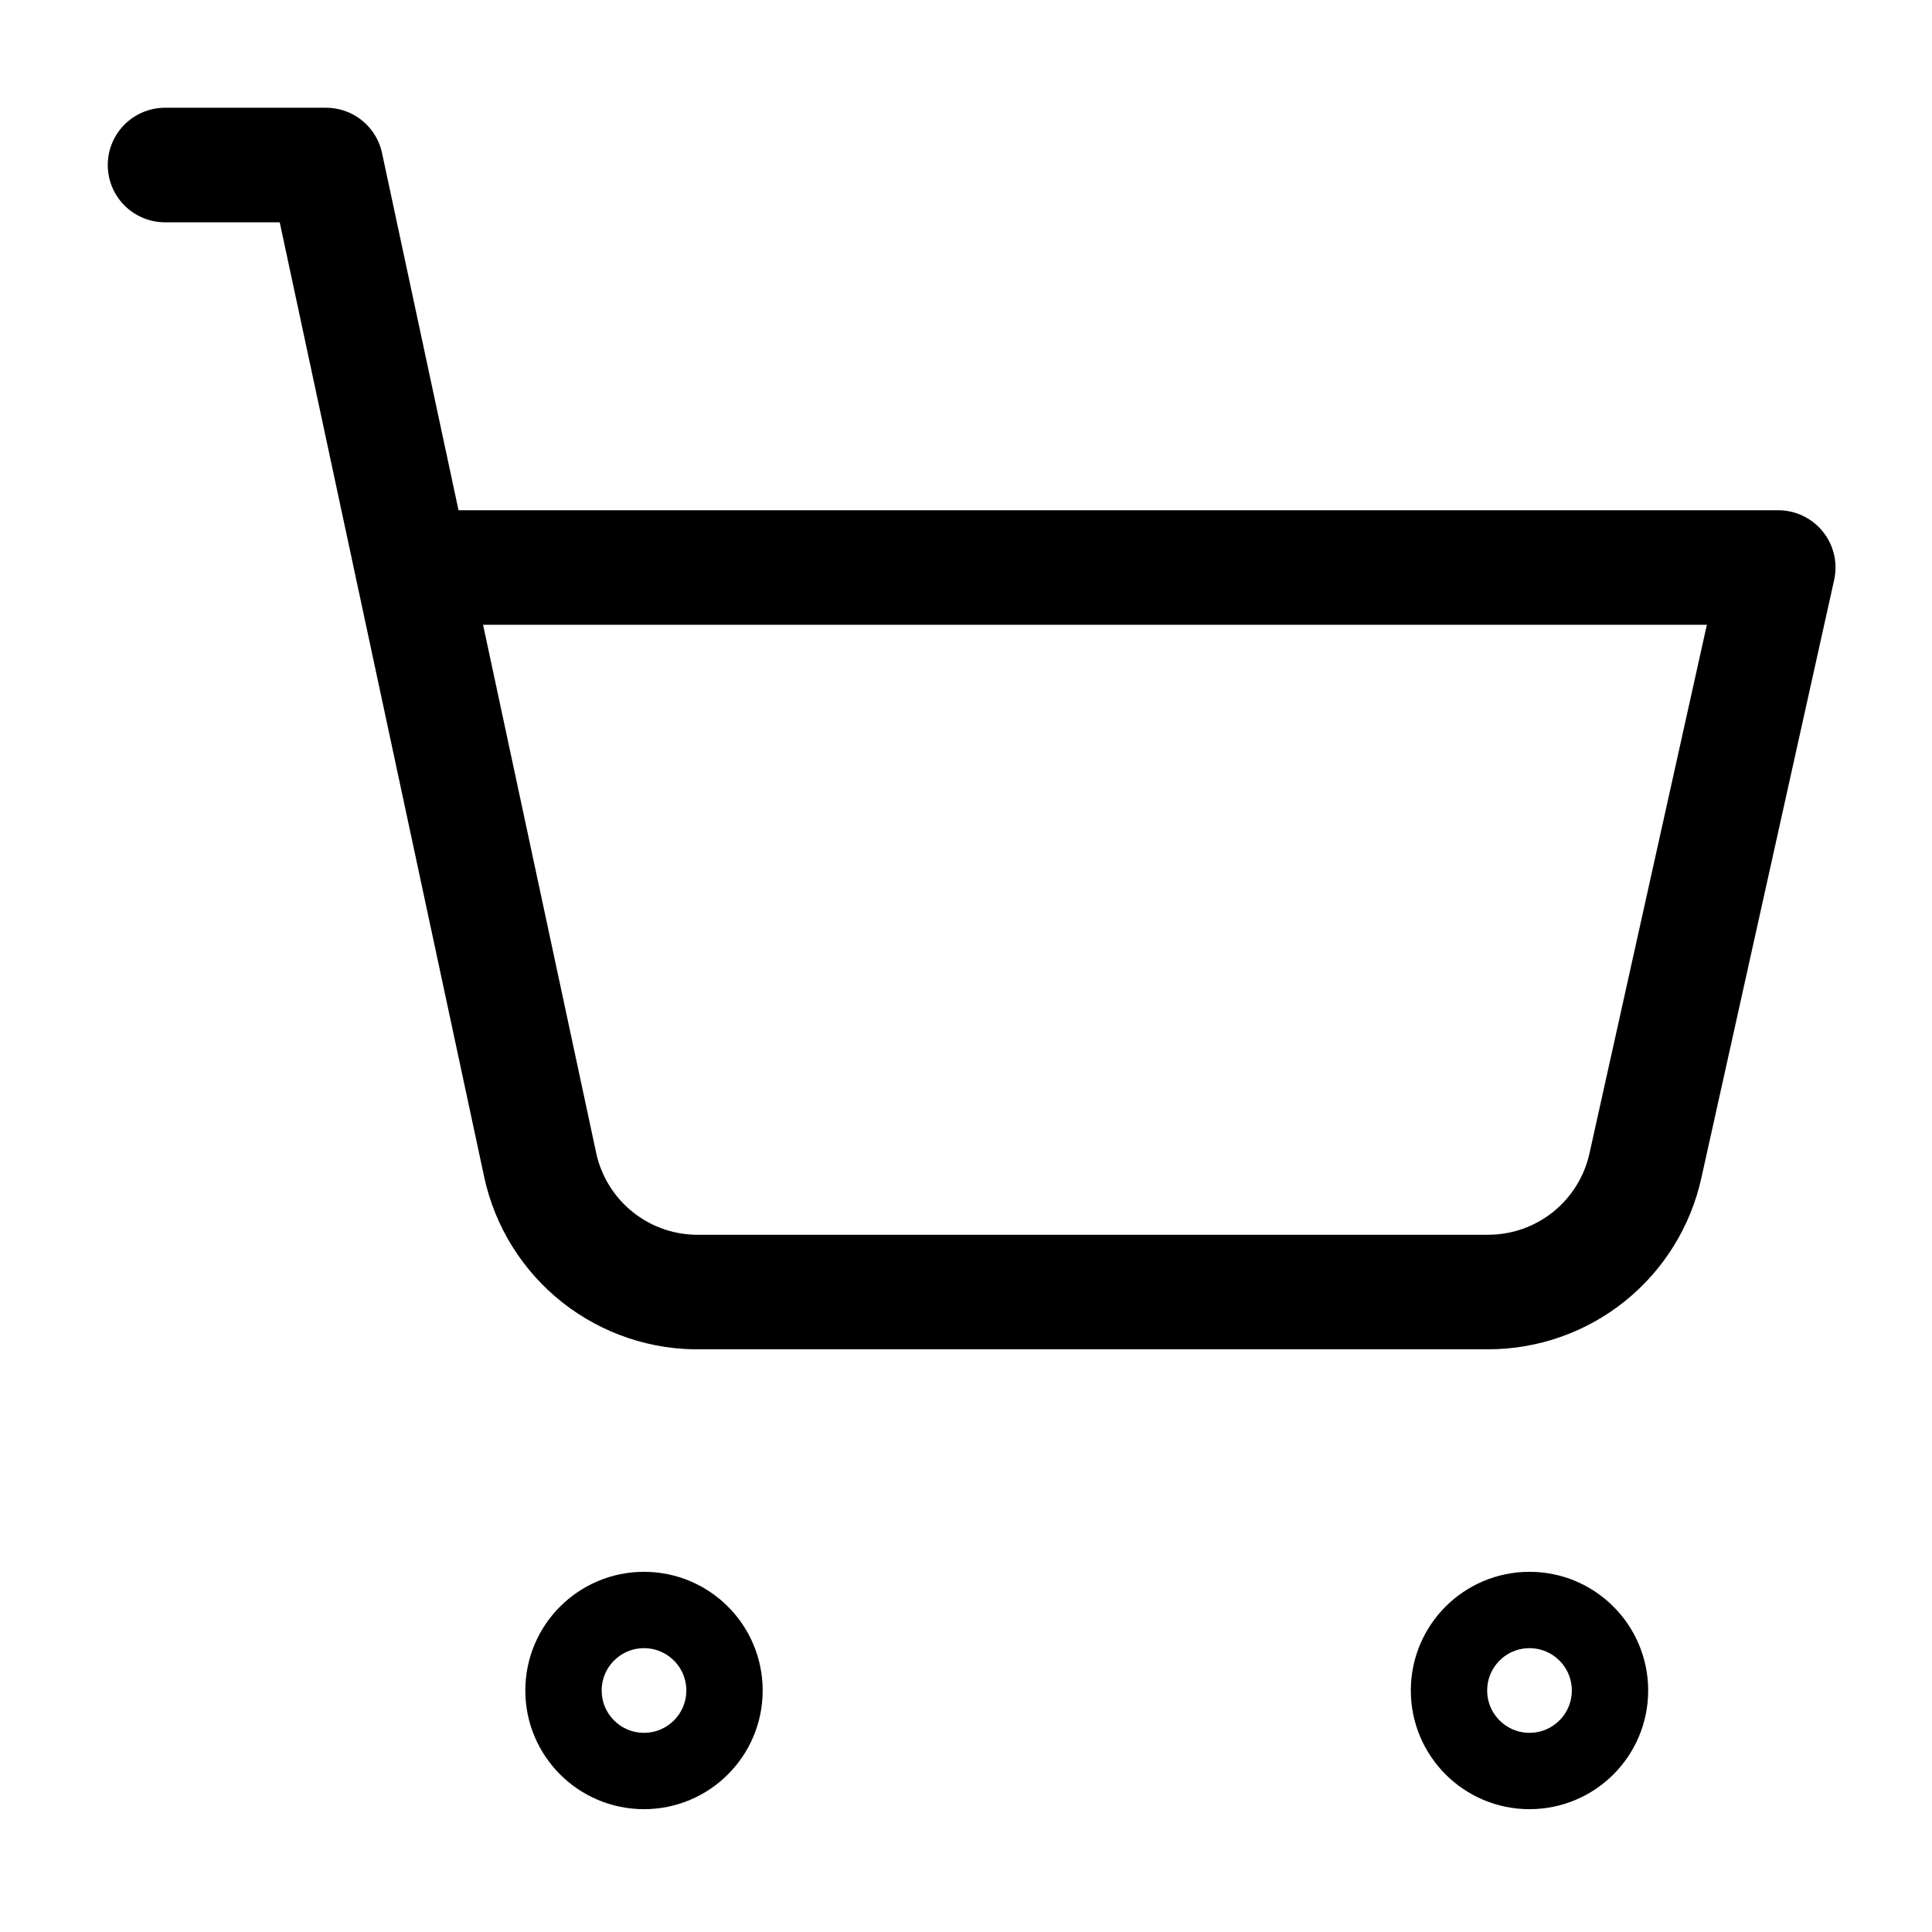 <svg width="253" height="253" viewBox="0 0 253 253" fill="none" xmlns="http://www.w3.org/2000/svg">
<path d="M84.333 231.916C90.155 231.916 94.875 227.197 94.875 221.375C94.875 215.553 90.155 210.833 84.333 210.833C78.511 210.833 73.792 215.553 73.792 221.375C73.792 227.197 78.511 231.916 84.333 231.916Z" stroke="black" stroke-width="10" stroke-linecap="round" stroke-linejoin="round"/>
<path d="M200.292 231.916C206.114 231.916 210.833 227.197 210.833 221.375C210.833 215.553 206.114 210.833 200.292 210.833C194.47 210.833 189.75 215.553 189.75 221.375C189.75 227.197 194.47 231.916 200.292 231.916Z" stroke="black" stroke-width="10" stroke-linecap="round" stroke-linejoin="round"/>
<path d="M21.61 21.61H42.694L70.735 152.538C71.763 157.333 74.431 161.619 78.279 164.659C82.128 167.699 86.915 169.303 91.818 169.194H194.915C199.714 169.186 204.366 167.542 208.103 164.533C211.841 161.523 214.44 157.329 215.472 152.643L232.865 74.319H53.973" stroke="black" stroke-width="15" stroke-linecap="round" stroke-linejoin="round"/>
</svg>
